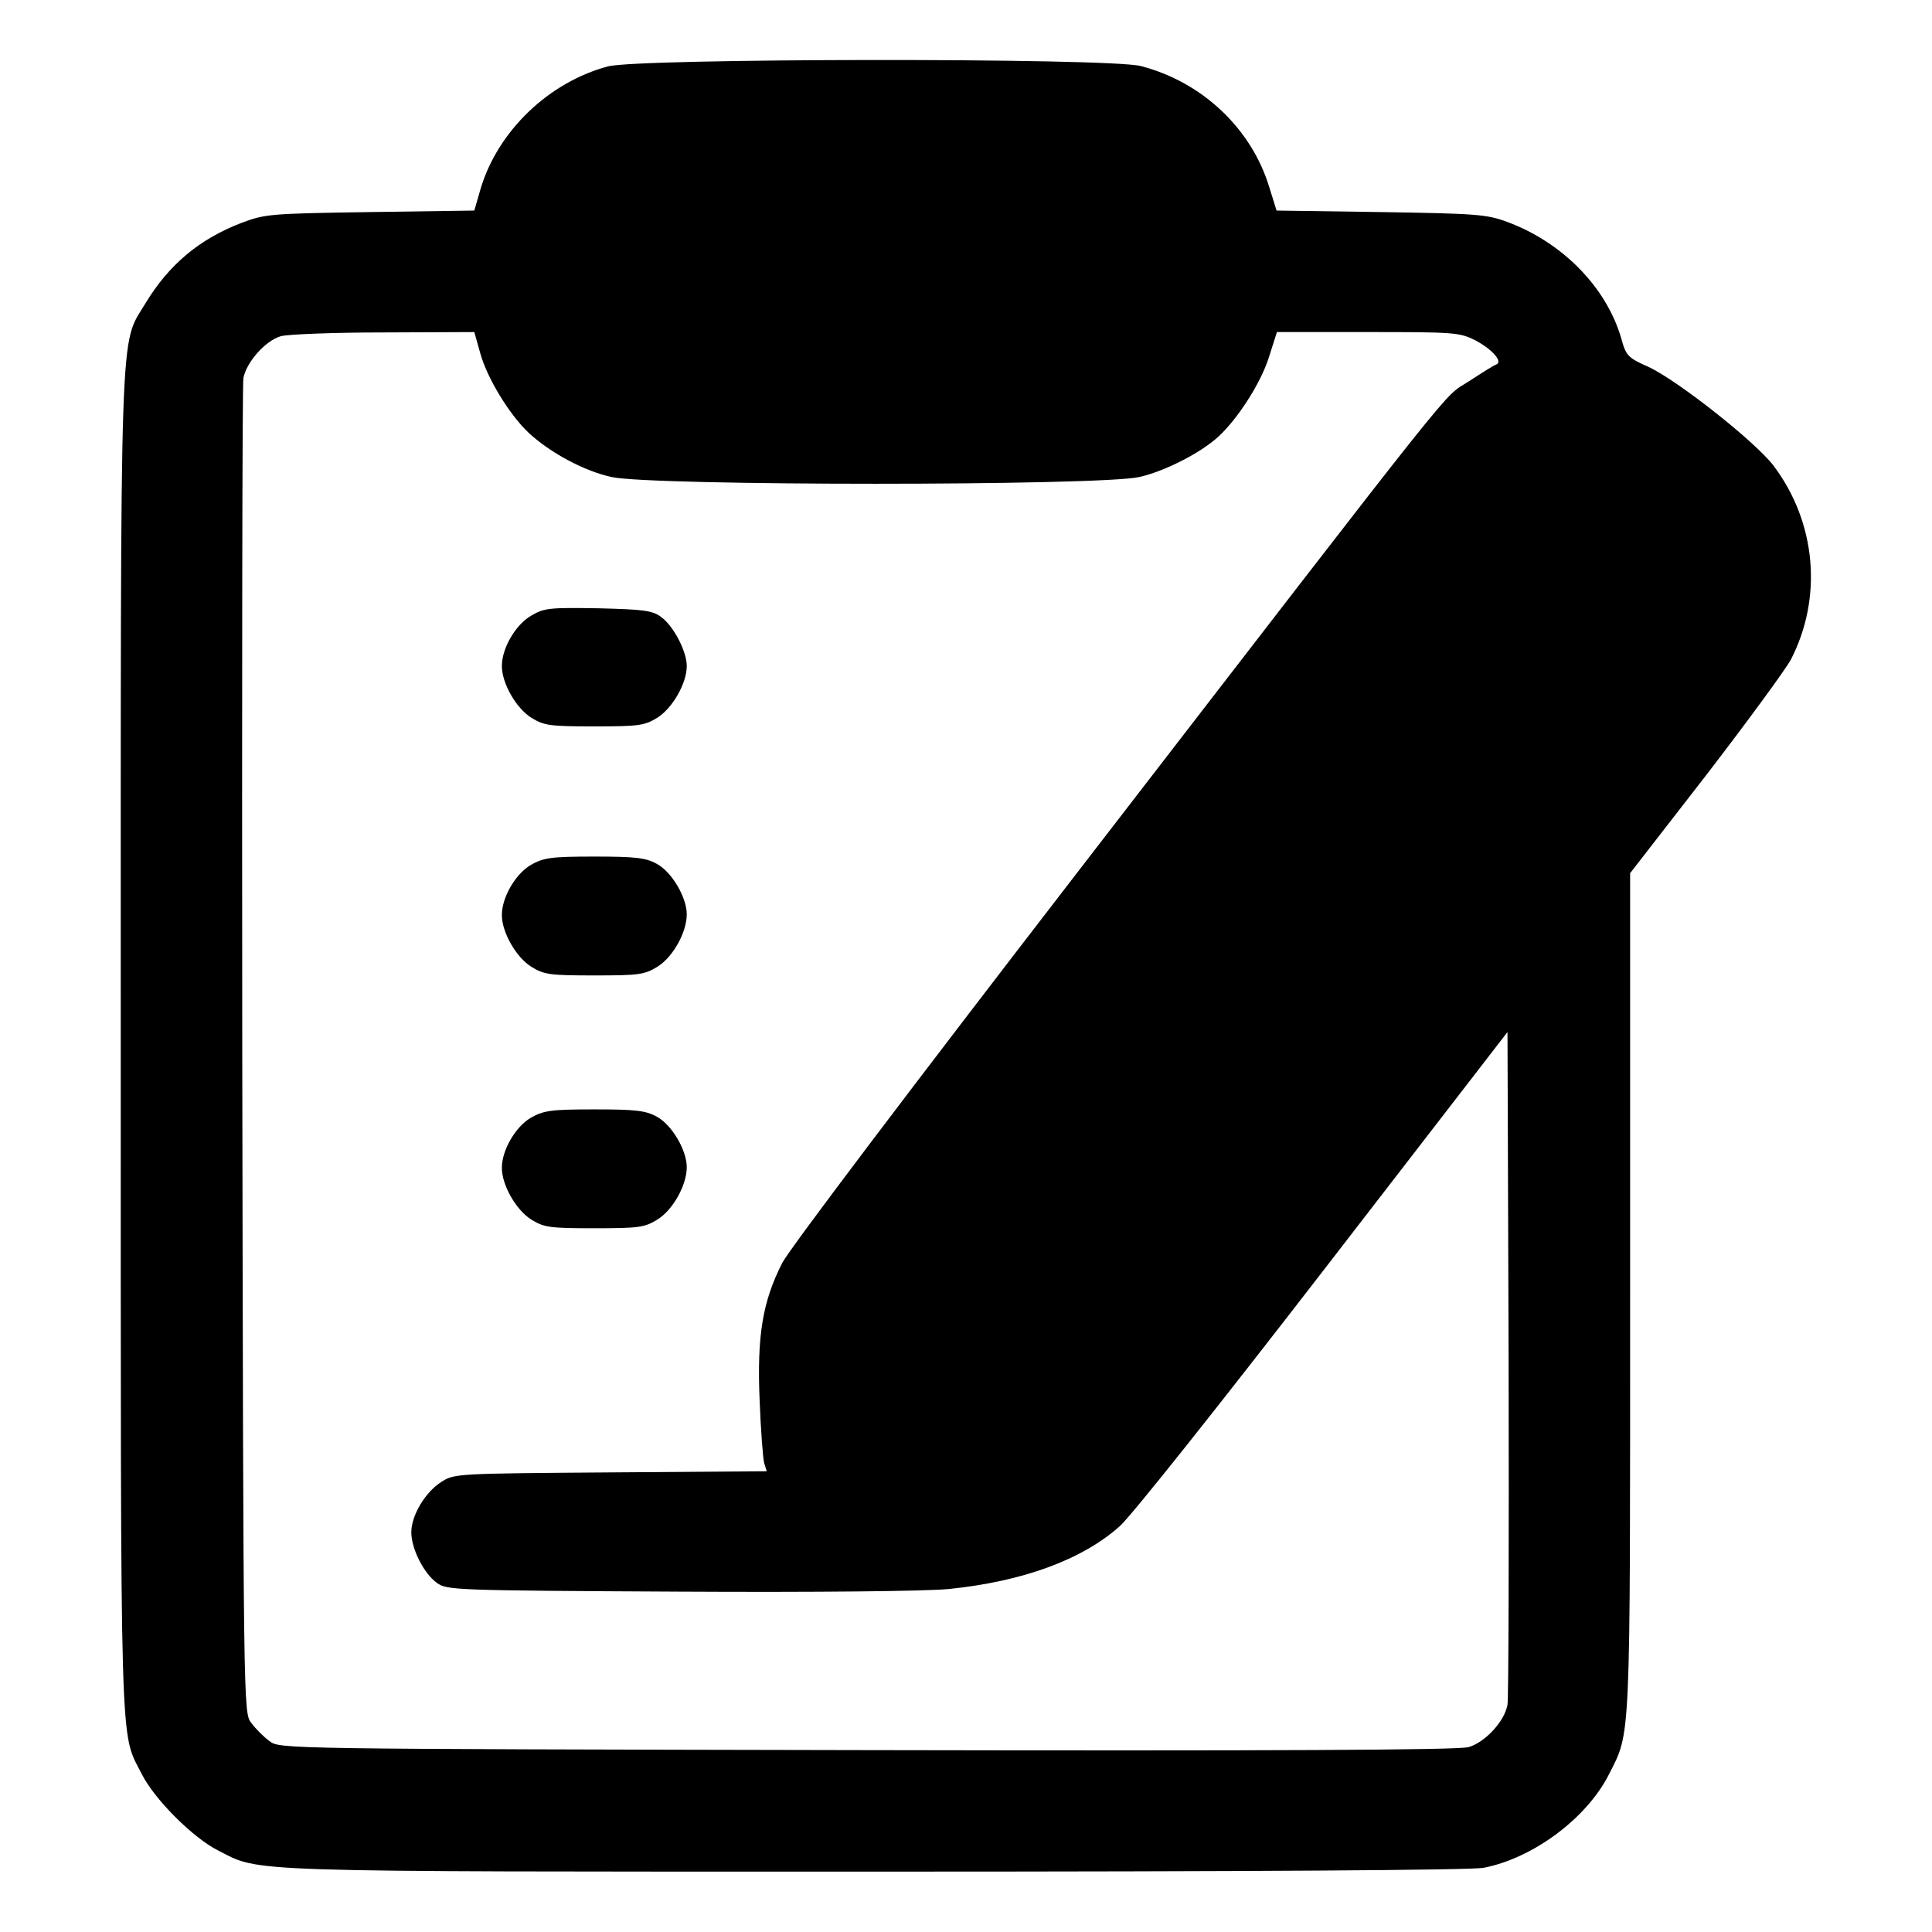 <?xml version="1.0" standalone="no"?>
<svg version="1.0" xmlns="http://www.w3.org/2000/svg"
  width="1em"
  height="1em"
  fill="currentColor" viewBox="0 0 512 512"
 preserveAspectRatio="xMidYMid meet">

<g transform="translate(0,512) scale(0.1,-0.1)"
 stroke="none">
<path d="M1611 4944 c-157 -42 -291 -171 -337 -323 l-17 -59 -276 -4 c-267 -4
-278 -5 -342 -29 -111 -43 -191 -110 -253 -212 -70 -117 -66 -1 -66 -1964 0
-1929 -3 -1818 56 -1935 34 -67 135 -168 202 -202 115 -58 38 -56 1738 -56
1021 0 1580 4 1615 10 131 25 274 131 333 248 58 115 56 68 56 1277 l0 1111
201 259 c110 143 211 281 225 307 85 165 67 364 -46 514 -48 63 -254 226 -332
262 -54 24 -59 29 -72 77 -40 135 -156 253 -302 307 -54 20 -81 22 -335 26
l-276 4 -19 61 c-47 156 -178 280 -341 322 -84 22 -1331 21 -1412 -1z m-338
-761 c18 -65 77 -162 128 -210 56 -52 146 -101 219 -117 103 -24 1297 -24
1400 0 66 15 161 63 209 107 51 47 111 140 133 208 l22 69 241 0 c230 0 243
-1 285 -22 45 -24 74 -57 55 -64 -6 -2 -38 -22 -73 -45 -72 -47 10 56 -1043
-1309 -425 -551 -758 -991 -776 -1027 -52 -102 -67 -192 -60 -362 3 -80 9
-156 12 -168 l7 -22 -413 -3 c-407 -3 -415 -3 -449 -25 -43 -27 -80 -89 -80
-134 0 -43 33 -109 68 -134 26 -19 45 -20 642 -23 361 -2 656 1 715 7 195 20
352 77 452 166 30 26 265 322 540 678 l488 632 3 -875 c1 -481 0 -890 -3 -908
-8 -44 -59 -99 -103 -112 -26 -8 -521 -10 -1594 -8 -1554 3 -1557 3 -1584 24
-15 11 -37 33 -48 48 -21 27 -21 28 -24 1779 -1 964 0 1767 3 1785 8 42 58 99
99 111 17 5 139 10 272 10 l241 1 16 -57z"/>
<path d="M1407 3488 c-41 -24 -77 -86 -77 -133 0 -46 38 -112 78 -137 34 -21
49 -23 167 -23 118 0 133 2 167 23 40 25 78 91 78 137 0 39 -35 106 -68 130
-23 17 -45 20 -167 23 -129 2 -143 1 -178 -20z"/>
<path d="M1407 2828 c-41 -24 -77 -86 -77 -133 0 -46 38 -112 78 -137 34 -21
49 -23 167 -23 118 0 133 2 167 23 41 25 78 91 78 139 0 45 -40 113 -80 134
-29 16 -57 19 -165 19 -115 0 -134 -3 -168 -22z"/>
<path d="M1407 2158 c-41 -24 -77 -86 -77 -133 0 -46 38 -112 78 -137 34 -21
49 -23 167 -23 118 0 133 2 167 23 41 25 78 91 78 139 0 45 -40 113 -80 134
-29 16 -57 19 -165 19 -115 0 -134 -3 -168 -22z"/>
</g>
</svg>
